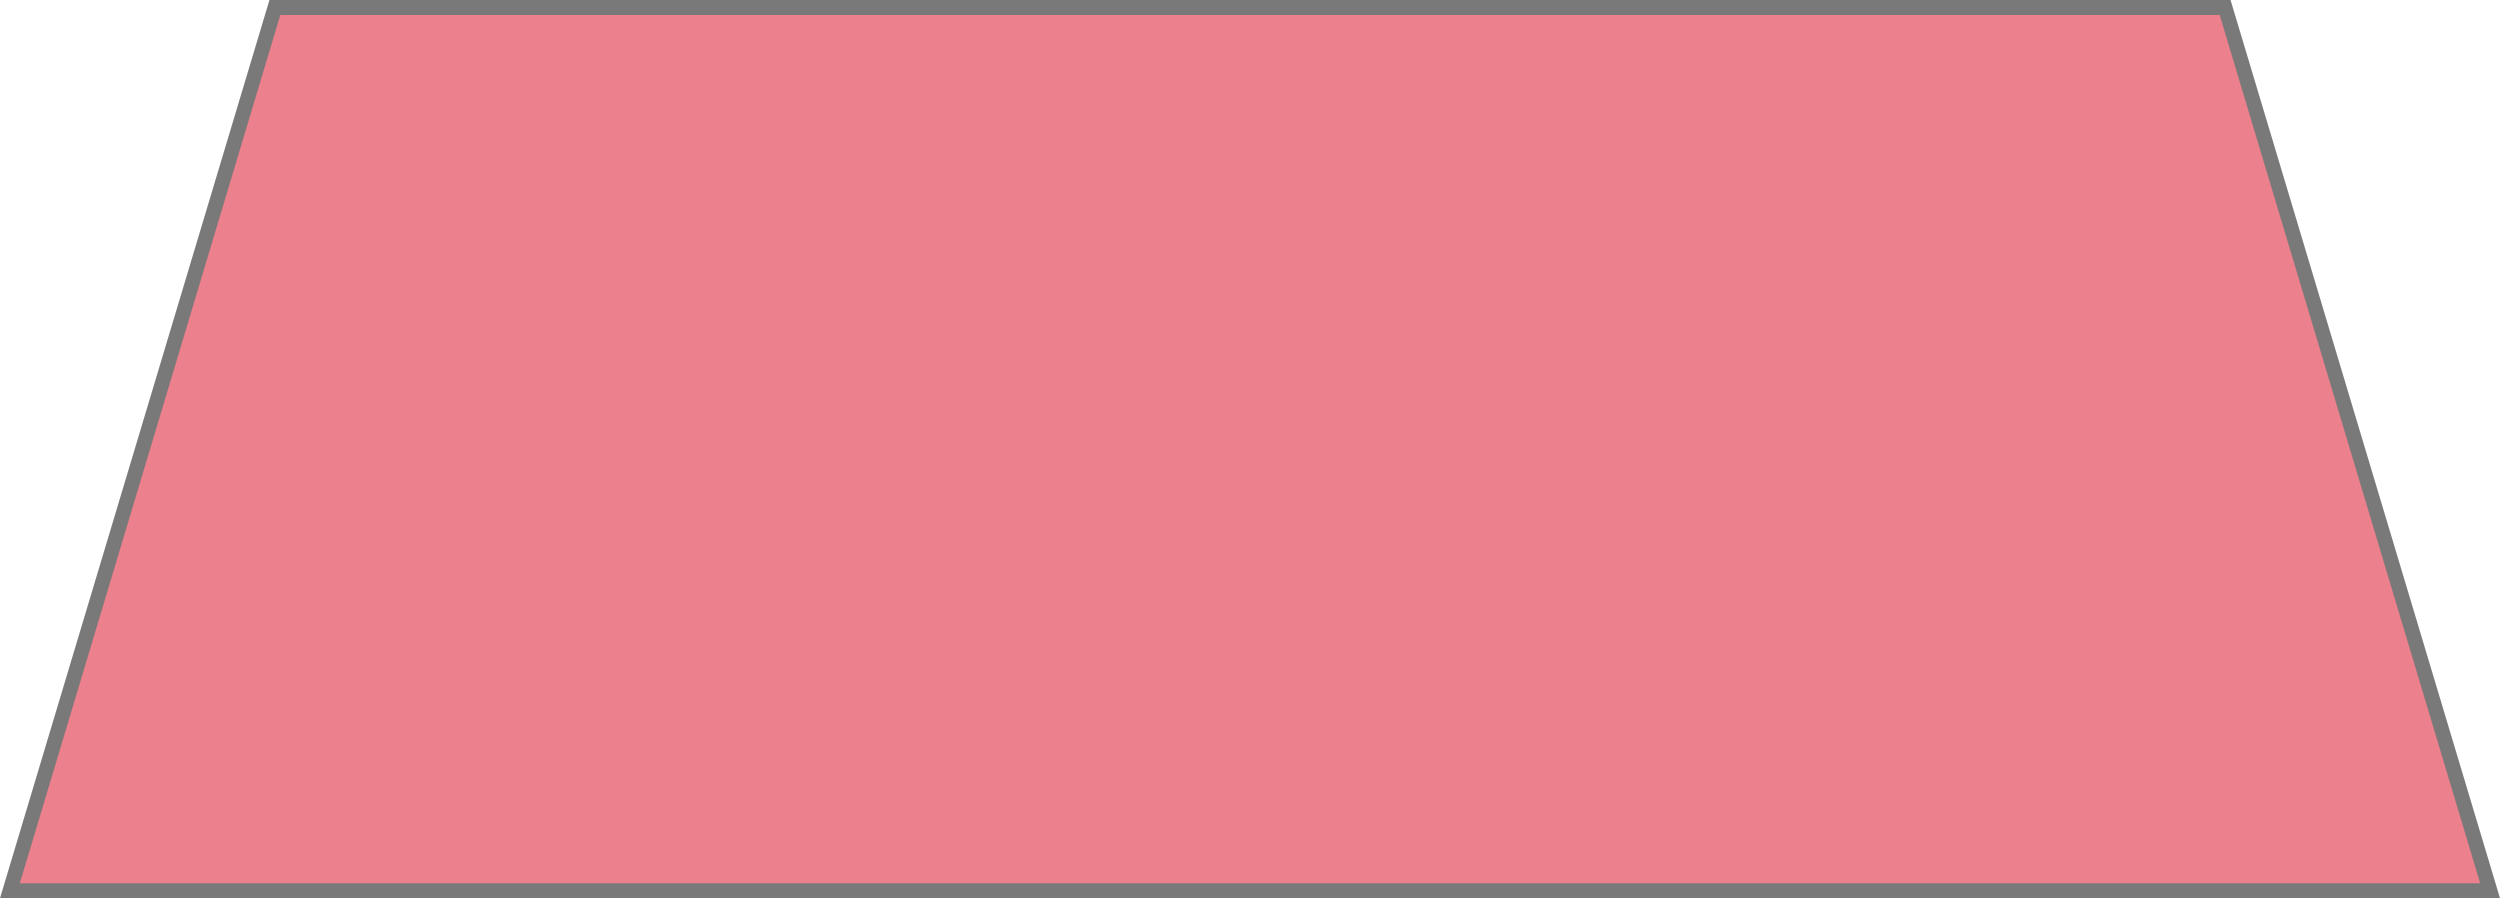 ﻿<?xml version="1.0" encoding="utf-8"?>
<svg version="1.1" xmlns:xlink="http://www.w3.org/1999/xlink" width="167px" height="60px" xmlns="http://www.w3.org/2000/svg">
  <g transform="matrix(1 0 0 1 -314 -132 )">
    <path d="M 314.663 191.5  L 332.363 132.5  L 462.637 132.5  L 480.337 191.5  L 314.663 191.5  Z " fill-rule="nonzero" fill="#ec808d" stroke="none" />
    <path d="M 314 192  L 332 132  L 463 132  L 481 192  L 314 192  Z M 332.726 133  L 315.326 191  L 479.674 191  L 462.274 133  L 332.726 133  Z " fill-rule="nonzero" fill="#797979" stroke="none" />
  </g>
</svg>